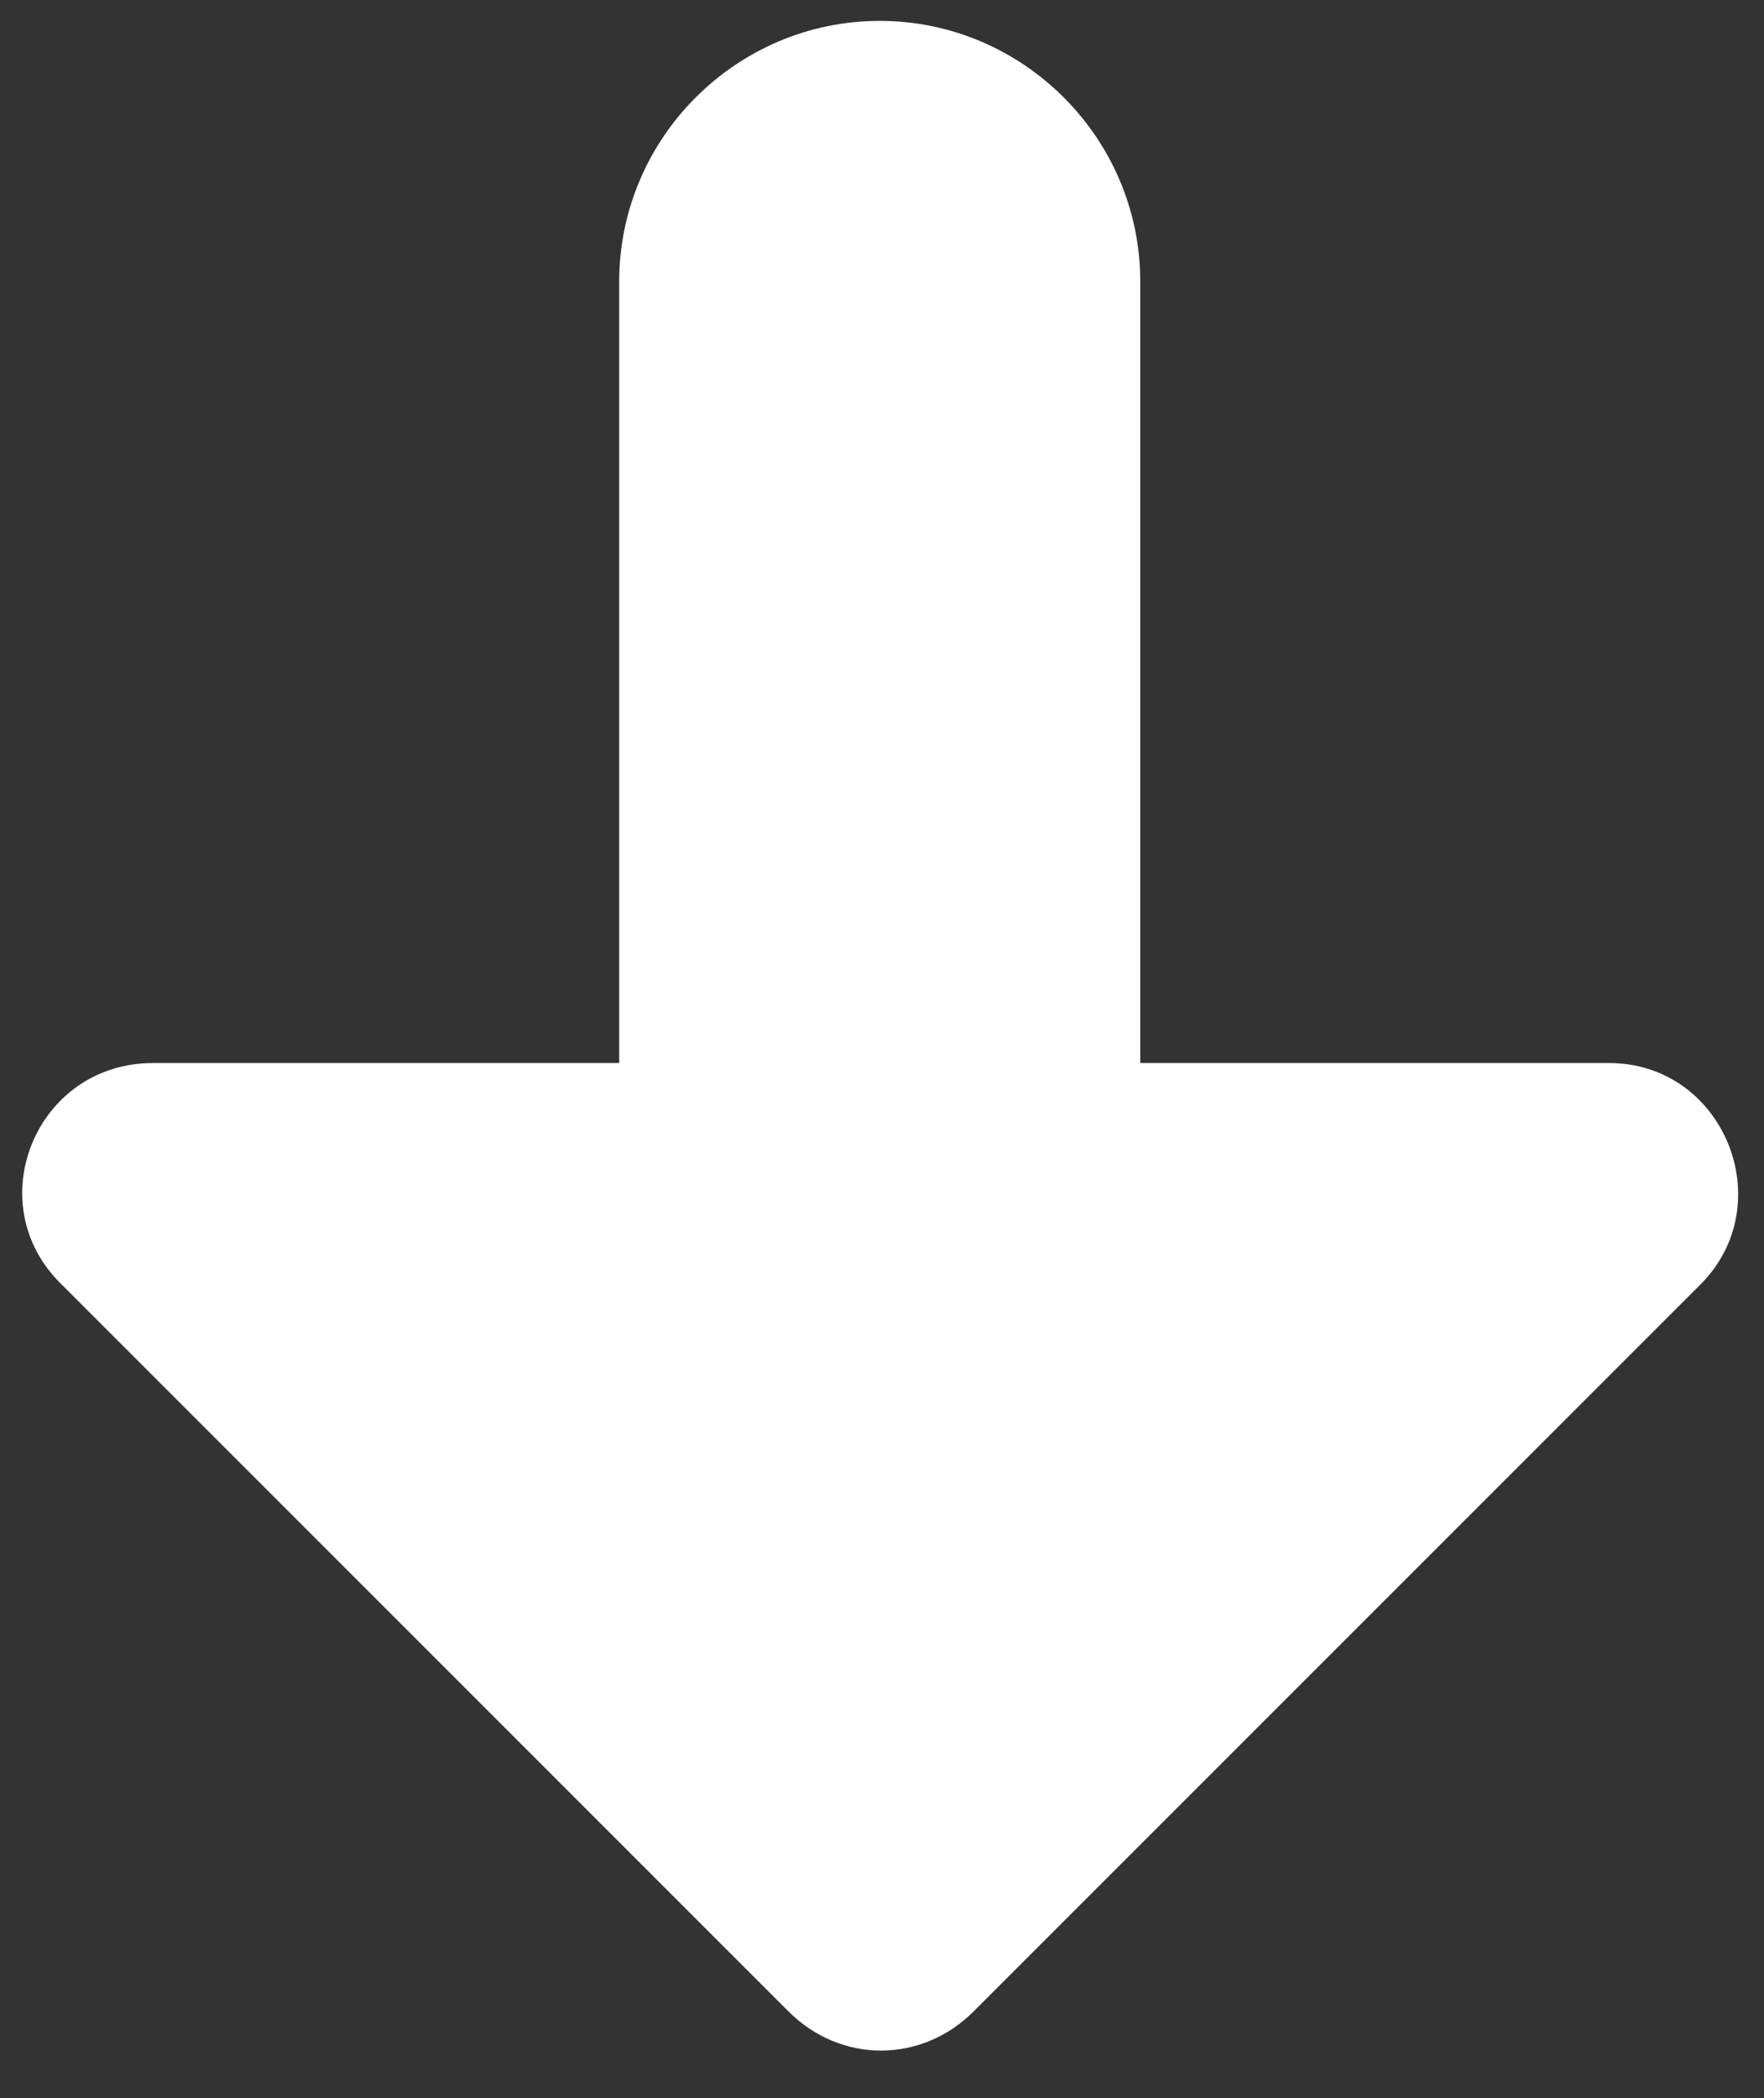 <svg width="37" height="44" viewBox="0 0 37 44" fill="none" xmlns="http://www.w3.org/2000/svg">
<rect x="0" y="0" width="37" height="44" fill="#333333" stroke="none"/>
<path d="M23.917 22.295V5.902C23.917 2.897 21.458 0.438 18.453 0.438C15.447 0.438 12.988 2.897 12.988 5.902V22.295H3.207C0.748 22.295 -0.455 25.246 1.294 26.94L16.54 42.186C17.633 43.279 19.327 43.279 20.42 42.186L35.666 26.94C37.36 25.246 36.157 22.295 33.753 22.295H23.917Z" fill="white"/>
</svg>
